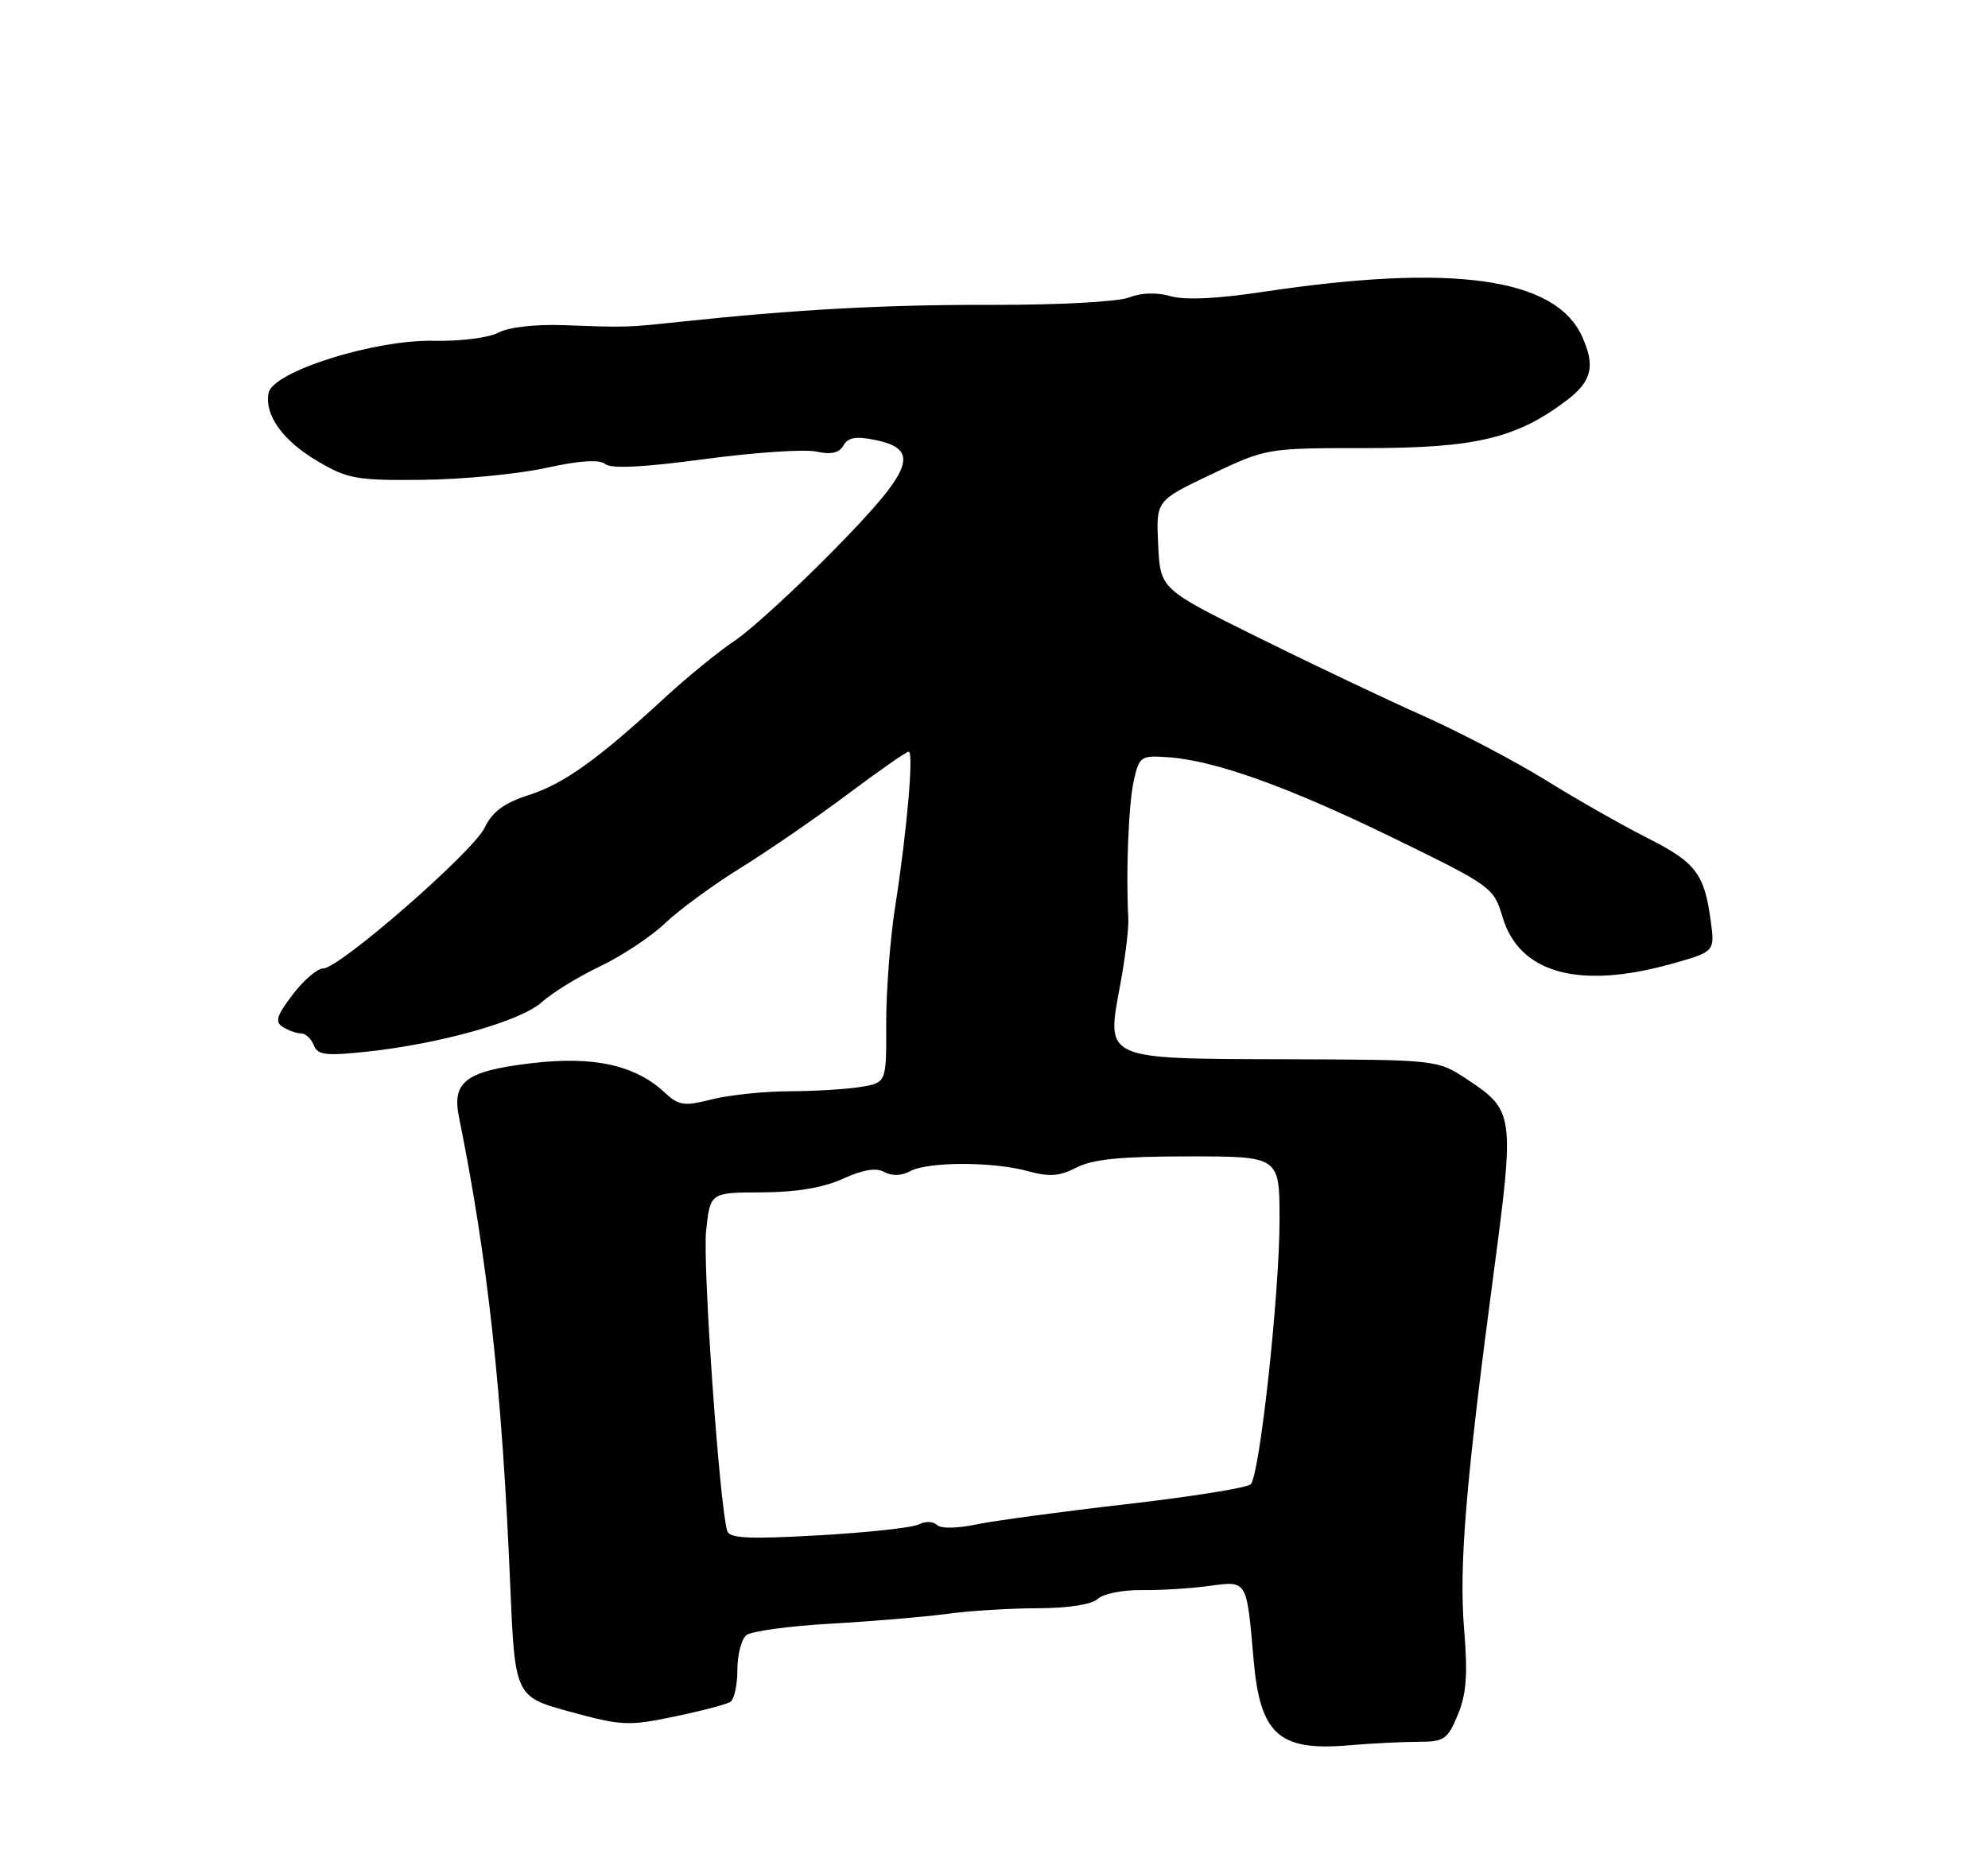 <?xml version="1.0" encoding="UTF-8" standalone="no"?>
<!DOCTYPE svg PUBLIC "-//W3C//DTD SVG 1.1//EN" "http://www.w3.org/Graphics/SVG/1.1/DTD/svg11.dtd" >
<svg xmlns="http://www.w3.org/2000/svg" xmlns:xlink="http://www.w3.org/1999/xlink" version="1.1" viewBox="0 0 275 256">
 <g >
 <path fill="currentColor"
d=" M 196.20 241.00 C 199.76 241.00 200.24 240.67 201.65 237.29 C 202.84 234.44 203.05 231.72 202.54 225.54 C 201.80 216.69 202.74 205.34 206.62 176.12 C 209.53 154.21 209.46 153.65 202.96 149.35 C 198.84 146.63 198.84 146.63 177.95 146.56 C 152.53 146.49 153.02 146.70 154.95 136.31 C 155.65 132.56 156.16 128.38 156.08 127.00 C 155.73 120.87 156.11 111.20 156.84 108.00 C 157.59 104.66 157.81 104.51 161.56 104.77 C 168.04 105.21 178.30 108.89 192.85 116.00 C 206.35 122.59 206.62 122.78 207.85 126.90 C 210.18 134.68 218.43 136.95 231.30 133.34 C 237.23 131.67 237.23 131.67 236.63 127.30 C 235.74 120.83 234.56 119.31 227.74 115.87 C 224.34 114.15 218.08 110.59 213.83 107.95 C 209.57 105.31 201.91 101.29 196.80 99.01 C 191.68 96.73 181.43 91.86 174.00 88.18 C 160.50 81.50 160.50 81.50 160.21 75.38 C 159.91 69.26 159.91 69.26 167.56 65.63 C 175.21 62.00 175.21 62.00 189.07 62.00 C 204.11 62.00 209.84 60.63 216.75 55.37 C 220.22 52.73 220.71 50.64 218.83 46.52 C 215.13 38.42 200.91 36.44 174.74 40.38 C 168.41 41.34 163.90 41.55 161.92 40.98 C 160.01 40.43 157.86 40.50 156.18 41.16 C 154.67 41.75 146.46 42.20 137.41 42.18 C 122.52 42.14 110.23 42.81 94.00 44.53 C 86.59 45.32 86.76 45.31 77.92 44.99 C 74.05 44.85 70.36 45.27 68.96 46.02 C 67.64 46.73 63.70 47.23 60.04 47.15 C 51.77 46.97 37.70 51.42 37.15 54.38 C 36.58 57.45 39.13 60.99 43.96 63.83 C 48.11 66.27 49.36 66.49 58.50 66.39 C 64.00 66.33 71.65 65.59 75.50 64.75 C 80.22 63.71 82.90 63.54 83.73 64.21 C 84.55 64.88 89.05 64.66 97.47 63.52 C 104.35 62.60 111.30 62.13 112.91 62.48 C 114.97 62.93 116.08 62.68 116.67 61.64 C 117.29 60.53 118.39 60.33 121.00 60.86 C 127.38 62.16 126.38 64.87 115.41 76.04 C 110.05 81.50 103.83 87.19 101.58 88.69 C 99.34 90.19 95.03 93.71 92.00 96.50 C 82.70 105.08 78.02 108.44 73.16 110.00 C 69.73 111.10 68.12 112.30 67.05 114.51 C 65.41 117.90 46.94 134.00 44.70 134.00 C 43.89 134.00 42.00 135.62 40.49 137.61 C 38.27 140.52 38.00 141.39 39.12 142.09 C 39.88 142.58 41.01 142.98 41.64 142.98 C 42.27 142.99 43.06 143.73 43.41 144.62 C 43.93 145.98 45.05 146.12 50.76 145.51 C 61.00 144.41 72.09 141.27 74.96 138.65 C 76.36 137.38 79.97 135.15 83.00 133.71 C 86.03 132.26 90.08 129.58 92.00 127.74 C 93.92 125.90 98.65 122.44 102.50 120.05 C 106.35 117.66 113.02 113.07 117.31 109.85 C 121.61 106.63 125.38 104.00 125.70 104.00 C 126.42 104.00 125.46 115.03 123.82 125.50 C 123.13 129.90 122.58 137.17 122.59 141.65 C 122.62 149.80 122.62 149.80 119.06 150.39 C 117.10 150.71 112.66 150.98 109.19 150.99 C 105.72 151.00 100.92 151.50 98.51 152.10 C 94.60 153.09 93.90 152.98 91.93 151.15 C 87.83 147.33 82.02 146.07 73.33 147.13 C 64.47 148.20 62.51 149.67 63.48 154.50 C 67.47 174.28 69.44 192.23 70.57 219.12 C 71.23 234.75 71.23 234.75 78.87 236.84 C 85.97 238.79 86.97 238.83 93.27 237.51 C 96.99 236.74 100.48 235.82 101.02 235.49 C 101.56 235.16 102.00 233.16 102.00 231.06 C 102.00 228.96 102.56 226.79 103.25 226.24 C 103.94 225.69 109.22 224.97 115.00 224.65 C 120.78 224.32 127.97 223.71 131.00 223.30 C 134.03 222.88 139.65 222.53 143.50 222.52 C 147.78 222.51 151.02 222.00 151.85 221.23 C 152.59 220.52 155.29 219.98 157.85 220.01 C 160.41 220.05 164.62 219.79 167.21 219.44 C 172.58 218.72 172.43 218.46 173.42 229.74 C 174.31 239.93 176.92 242.29 186.40 241.50 C 189.64 241.22 194.05 241.00 196.20 241.00 Z  M 100.59 211.81 C 99.52 208.20 97.17 174.81 97.68 170.25 C 98.25 165.00 98.25 165.00 105.38 164.98 C 110.14 164.96 113.85 164.34 116.59 163.10 C 119.38 161.83 121.20 161.53 122.33 162.16 C 123.36 162.74 124.70 162.70 125.92 162.04 C 128.42 160.71 137.41 160.71 142.22 162.05 C 145.16 162.86 146.58 162.75 148.92 161.54 C 151.14 160.39 155.11 160.00 164.45 160.00 C 177.00 160.00 177.00 160.00 177.00 168.75 C 177.00 178.97 174.26 204.10 173.01 205.37 C 172.54 205.85 164.81 207.09 155.83 208.12 C 146.85 209.15 137.47 210.42 135.00 210.93 C 132.36 211.49 130.13 211.51 129.60 210.99 C 129.10 210.49 127.98 210.46 127.10 210.92 C 126.22 211.37 119.98 212.05 113.24 212.43 C 103.53 212.98 100.90 212.85 100.59 211.81 Z "/>
</g>
</svg>